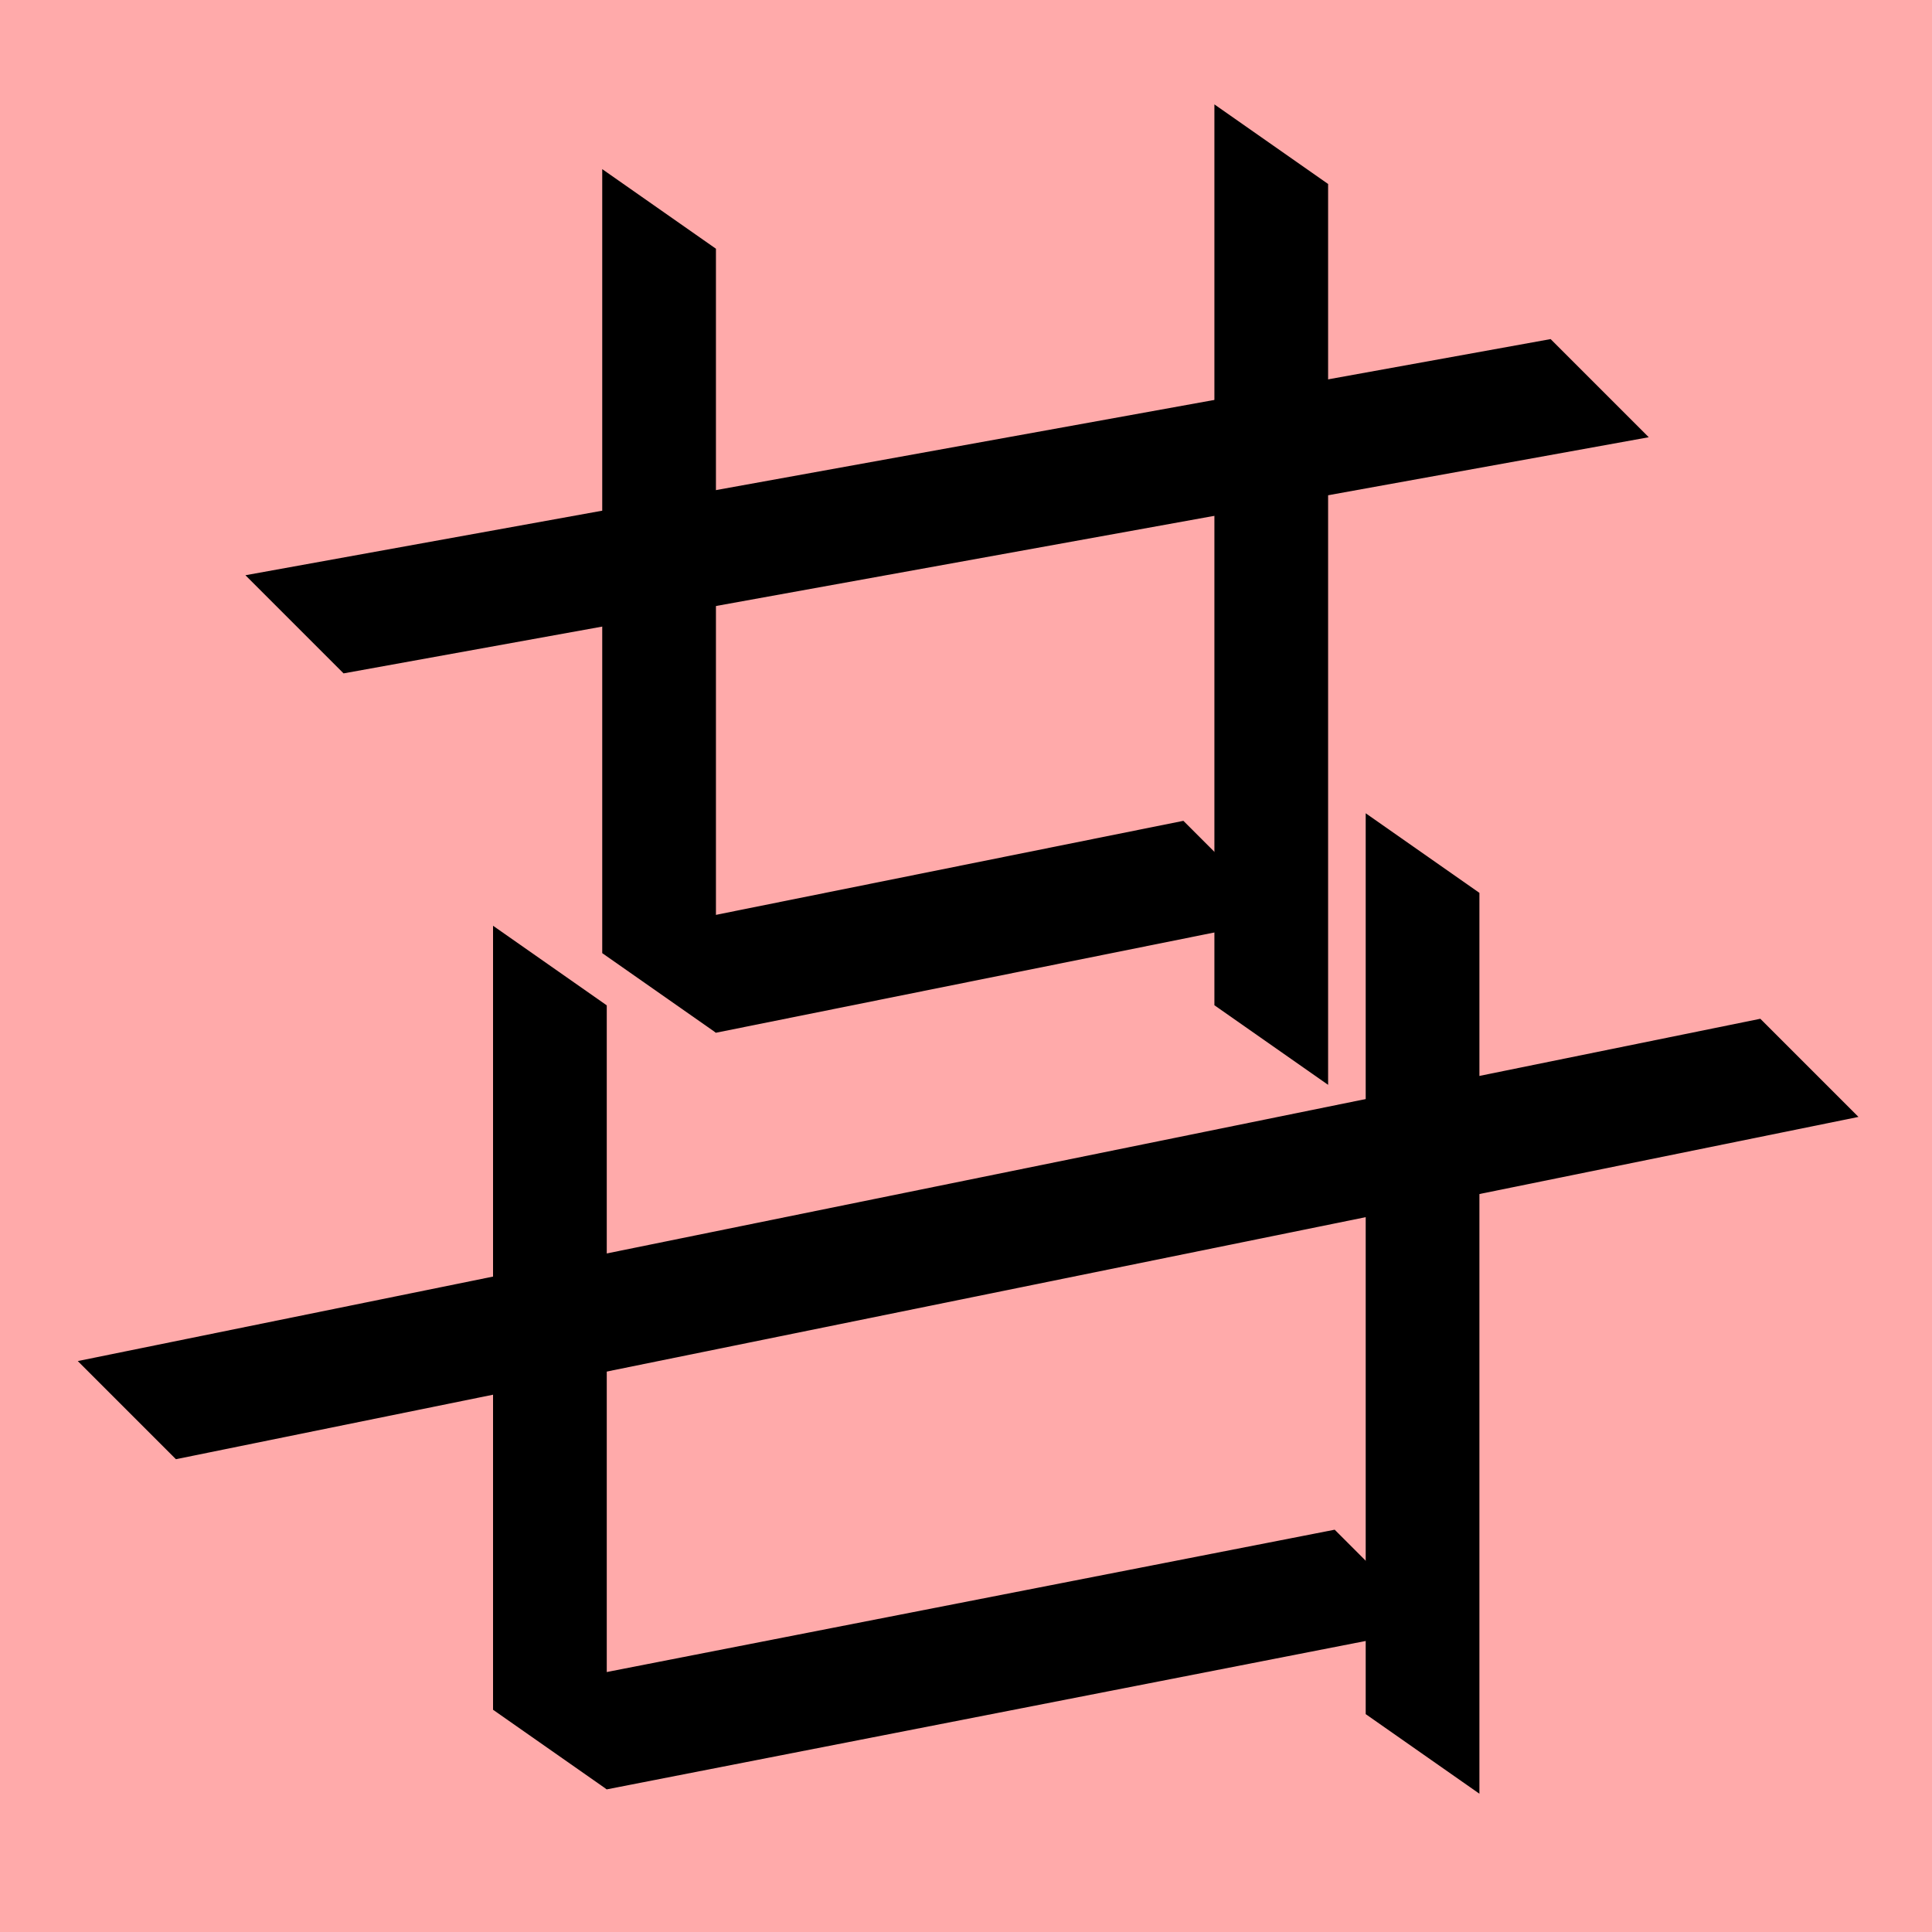 <?xml version="1.0" encoding="UTF-8" standalone="no"?>
<svg width="35mm" height="35mm" viewBox="0 0 35 35" version="1.1" id="svg10777" inkscape:version="1.2 (dc2aedaf03, 2022-05-15)" sodipodi:docname="行.svg" xmlns:inkscape="http://www.inkscape.org/namespaces/inkscape" xmlns:sodipodi="http://sodipodi.sourceforge.net/DTD/sodipodi-0.dtd" xmlns="http://www.w3.org/2000/svg" xmlns:svg="http://www.w3.org/2000/svg">
  <sodipodi:namedview id="namedview10779" pagecolor="#ffffff" bordercolor="#666666" borderopacity="1.0" inkscape:showpageshadow="2" inkscape:pageopacity="0.0" inkscape:pagecheckerboard="0" inkscape:deskcolor="#d1d1d1" inkscape:document-units="mm" showgrid="false" inkscape:zoom="0.72515432" inkscape:cx="364.74995" inkscape:cy="561.94935" inkscape:window-width="1920" inkscape:window-height="1001" inkscape:window-x="-9" inkscape:window-y="-9" inkscape:window-maximized="1" inkscape:current-layer="layer1"></sodipodi:namedview>
  <defs id="defs10774"></defs>
  <g inkscape:label="Layer 1" inkscape:groupmode="layer" id="layer1" transform="translate(-26.649 -154.716)">
    <rect style="fill:#ffaaaa;fill-opacity:1;stroke:none;stroke-width:0.908;stroke-linecap:square;stroke-dasharray:none;paint-order:fill markers stroke" id="rect53514-4" width="35" height="35" x="26.649" y="154.716" rx="0"></rect>
    <path style="fill:#000000;stroke:none;stroke-width:0.48px;stroke-linecap:butt;stroke-linejoin:miter;stroke-opacity:1" d="m 39.619,159.222 -2.06,-1.442 v 14.203 l 2.06,1.442 z" id="path1847-1-5" sodipodi:nodetypes="ccccc"></path>
    <path style="fill:#000000;stroke:none;stroke-width:0.48px;stroke-linecap:butt;stroke-linejoin:miter;stroke-opacity:1" d="m 50.709,158.049 -2.06,-1.442 v 16.32 l 2.06,1.442 z" id="path1849-7-2" sodipodi:nodetypes="ccccc"></path>
    <path style="fill:#000000;stroke:none;stroke-width:0.48px;stroke-linecap:butt;stroke-linejoin:miter;stroke-opacity:1" d="m 39.619,173.425 -1.778,-1.778 10.246,-2.061 1.778,1.778 z" id="path1851-9-2" sodipodi:nodetypes="ccccc"></path>
    <path style="fill:#000000;stroke:none;stroke-width:0.48px;stroke-linecap:butt;stroke-linejoin:miter;stroke-opacity:1" d="m 32.873,166.915 -1.778,-1.778 23.645,-4.278 1.778,1.778 z" id="path3287-6" sodipodi:nodetypes="ccccc"></path>
    <path style="fill:#000000;stroke:none;stroke-width:0.48px;stroke-linecap:butt;stroke-linejoin:miter;stroke-opacity:1" d="m 37.641,172.929 -2.06,-1.442 v 14.203 l 2.06,1.442 z" id="path6730" sodipodi:nodetypes="ccccc"></path>
    <path style="fill:#000000;stroke:none;stroke-width:0.48px;stroke-linecap:butt;stroke-linejoin:miter;stroke-opacity:1" d="m 53.45,170.891 -2.06,-1.442 v 16.32 l 2.06,1.442 z" id="path6732" sodipodi:nodetypes="ccccc"></path>
    <path style="fill:#000000;stroke:none;stroke-width:0.48px;stroke-linecap:butt;stroke-linejoin:miter;stroke-opacity:1" d="m 37.641,187.132 -1.778,-1.778 14.965,-2.926 1.778,1.778 z" id="path6734" sodipodi:nodetypes="ccccc"></path>
    <path style="fill:#000000;stroke:none;stroke-width:0.48px;stroke-linecap:butt;stroke-linejoin:miter;stroke-opacity:1" d="m 29.836,181.151 -1.778,-1.778 30.481,-6.201 1.778,1.778 z" id="path6736" sodipodi:nodetypes="ccccc"></path>
  </g>
</svg>